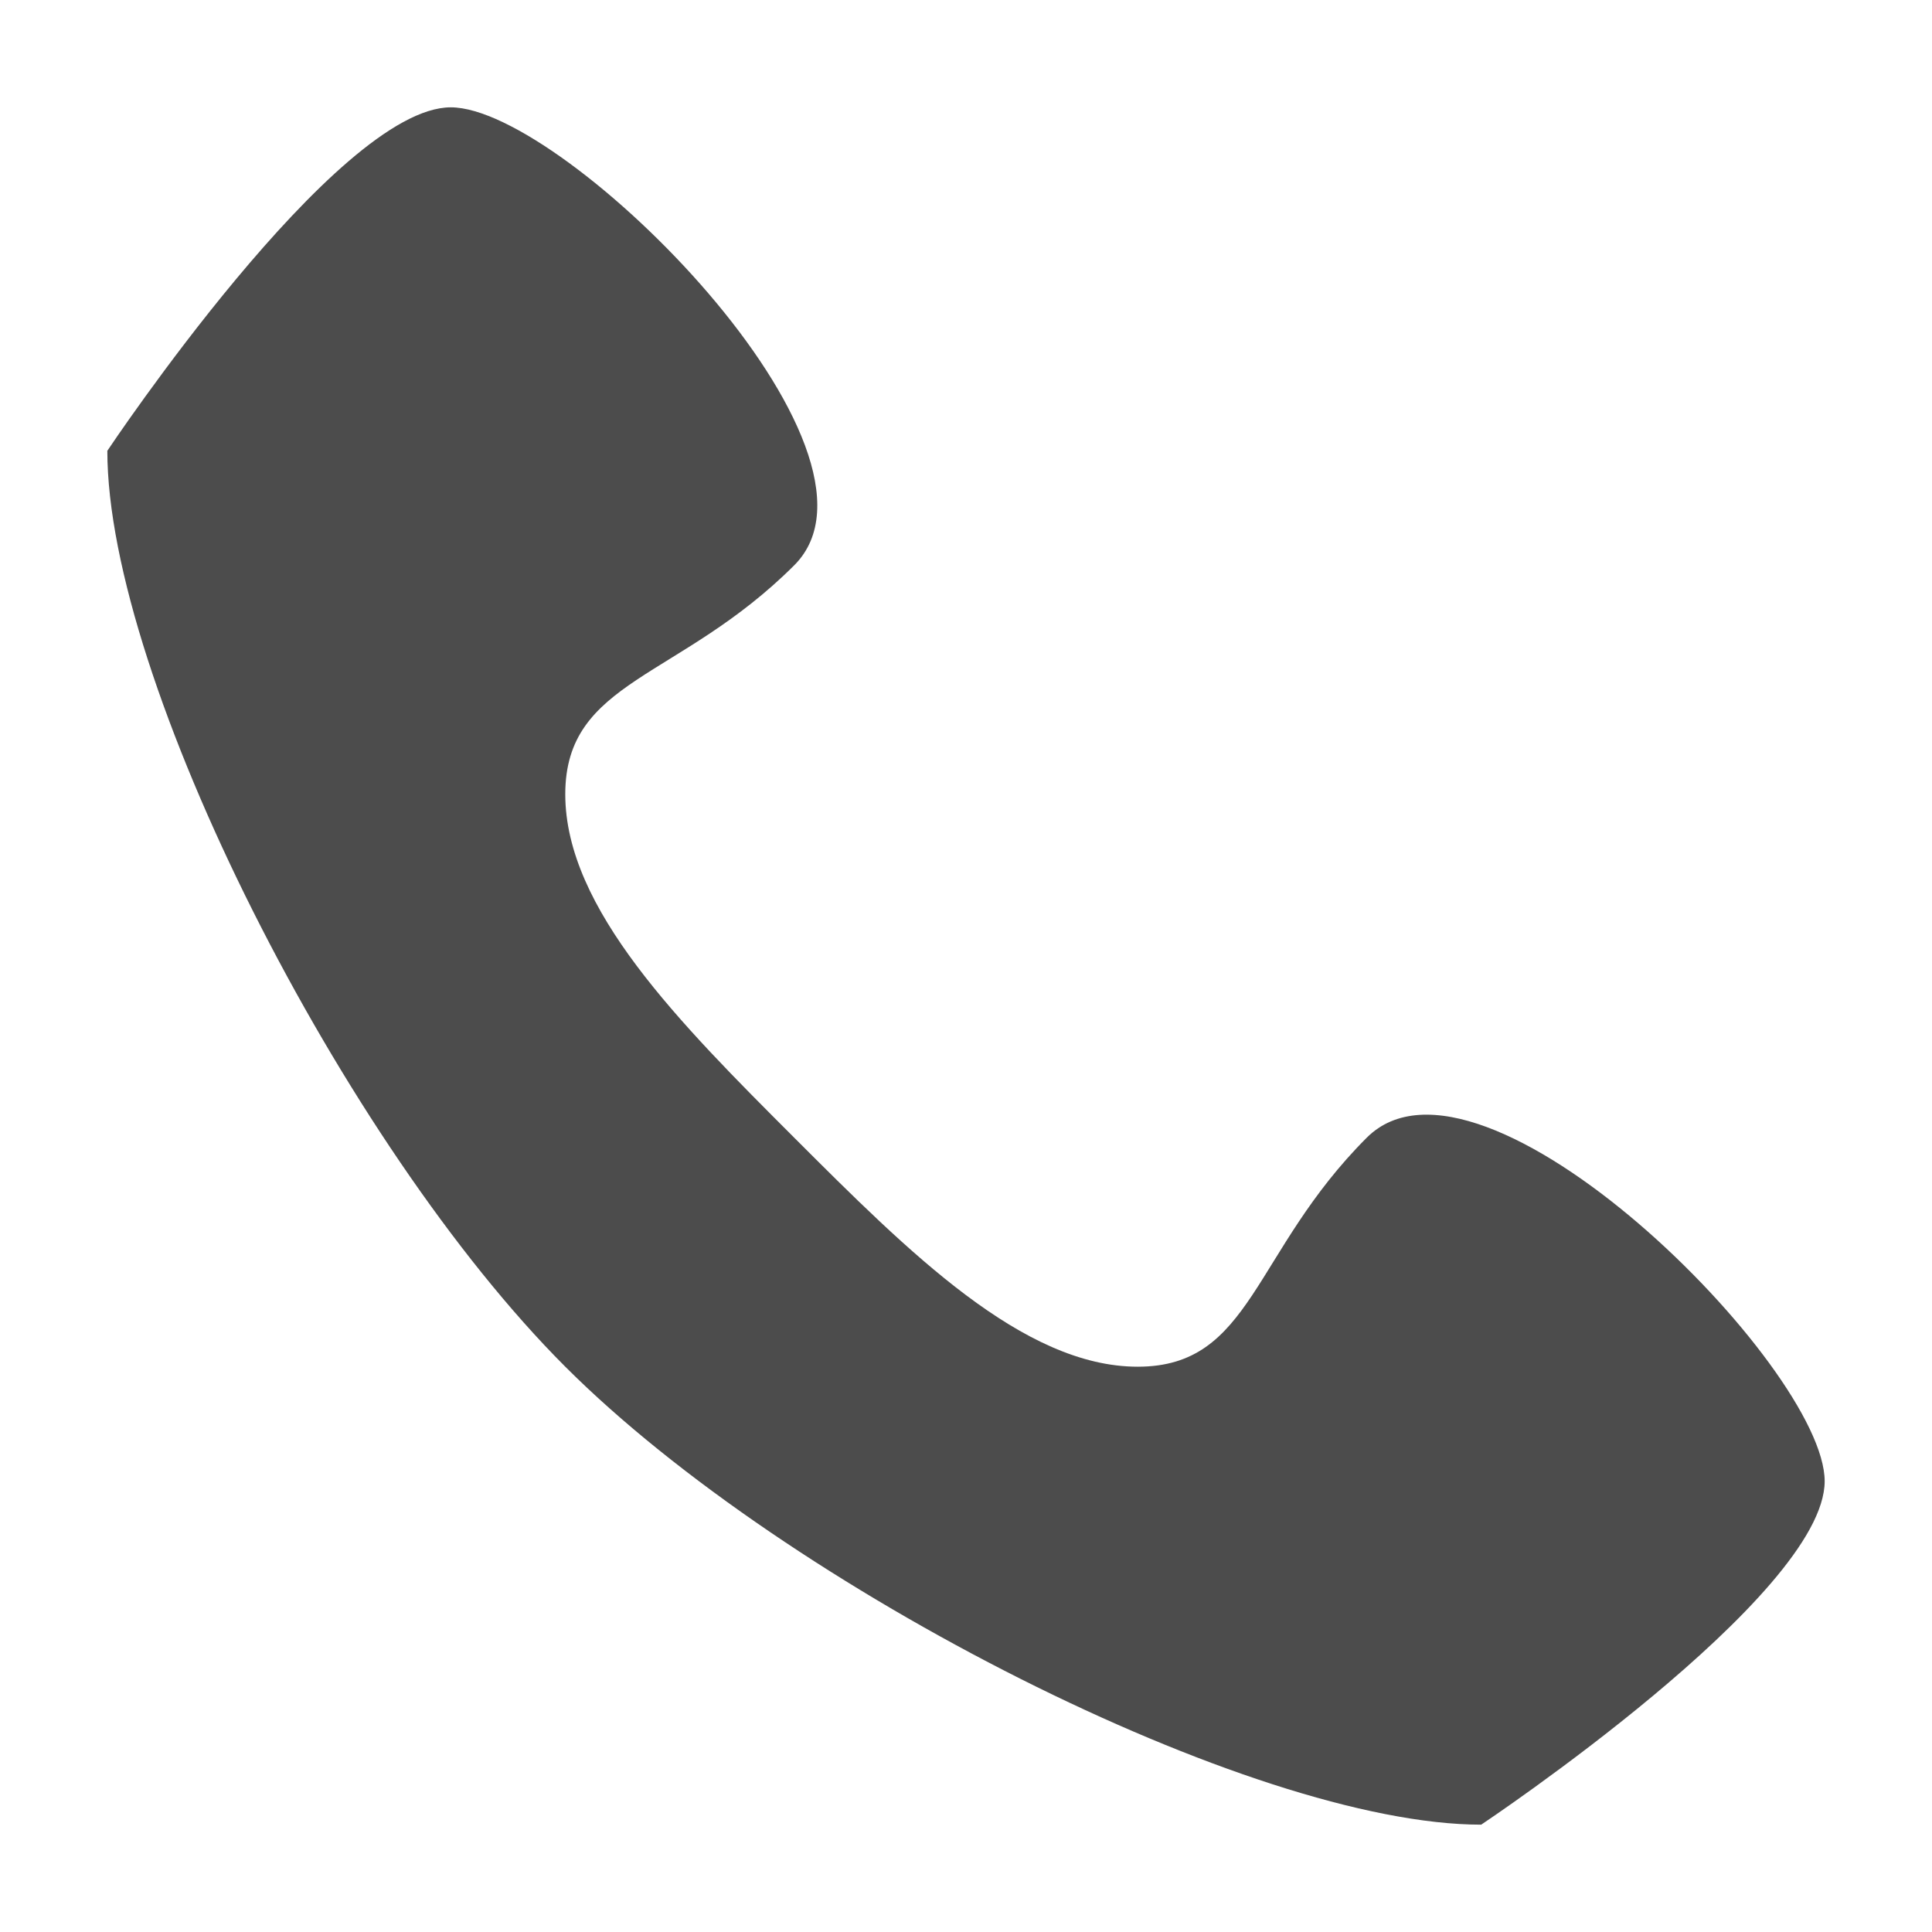 <?xml version="1.0" encoding="utf-8"?>
<!-- Generator: Adobe Illustrator 16.0.2, SVG Export Plug-In . SVG Version: 6.00 Build 0)  -->
<!DOCTYPE svg PUBLIC "-//W3C//DTD SVG 1.1//EN" "http://www.w3.org/Graphics/SVG/1.1/DTD/svg11.dtd">
<svg version="1.1" id="图层_1" xmlns="http://www.w3.org/2000/svg" xmlns:xlink="http://www.w3.org/1999/xlink" x="0px" y="0px"
	 width="72px" height="72px" viewBox="0 0 72 72" enable-background="new 0 0 72 72" xml:space="preserve">
<path opacity="0.7" fill-rule="evenodd" clip-rule="evenodd" d="M50.934,42.399c-4.267,4.268-4.267,8.534-8.534,8.534
	c-4.267,0-8.533-4.267-12.801-8.534c-4.266-4.267-8.533-8.533-8.533-12.8s4.266-4.267,8.533-8.533C33.867,16.8,21.067,4,16.8,4
	C12.533,4,4,16.8,4,16.8c0,8.533,8.8,25.867,17.067,34.134C29.334,59.2,46.667,68,55.2,68c0,0,12.8-8.533,12.8-12.8
	C68,50.934,55.2,38.133,50.934,42.399L50.934,42.399L50.934,42.399z M50.934,42.399"/>
</svg>
